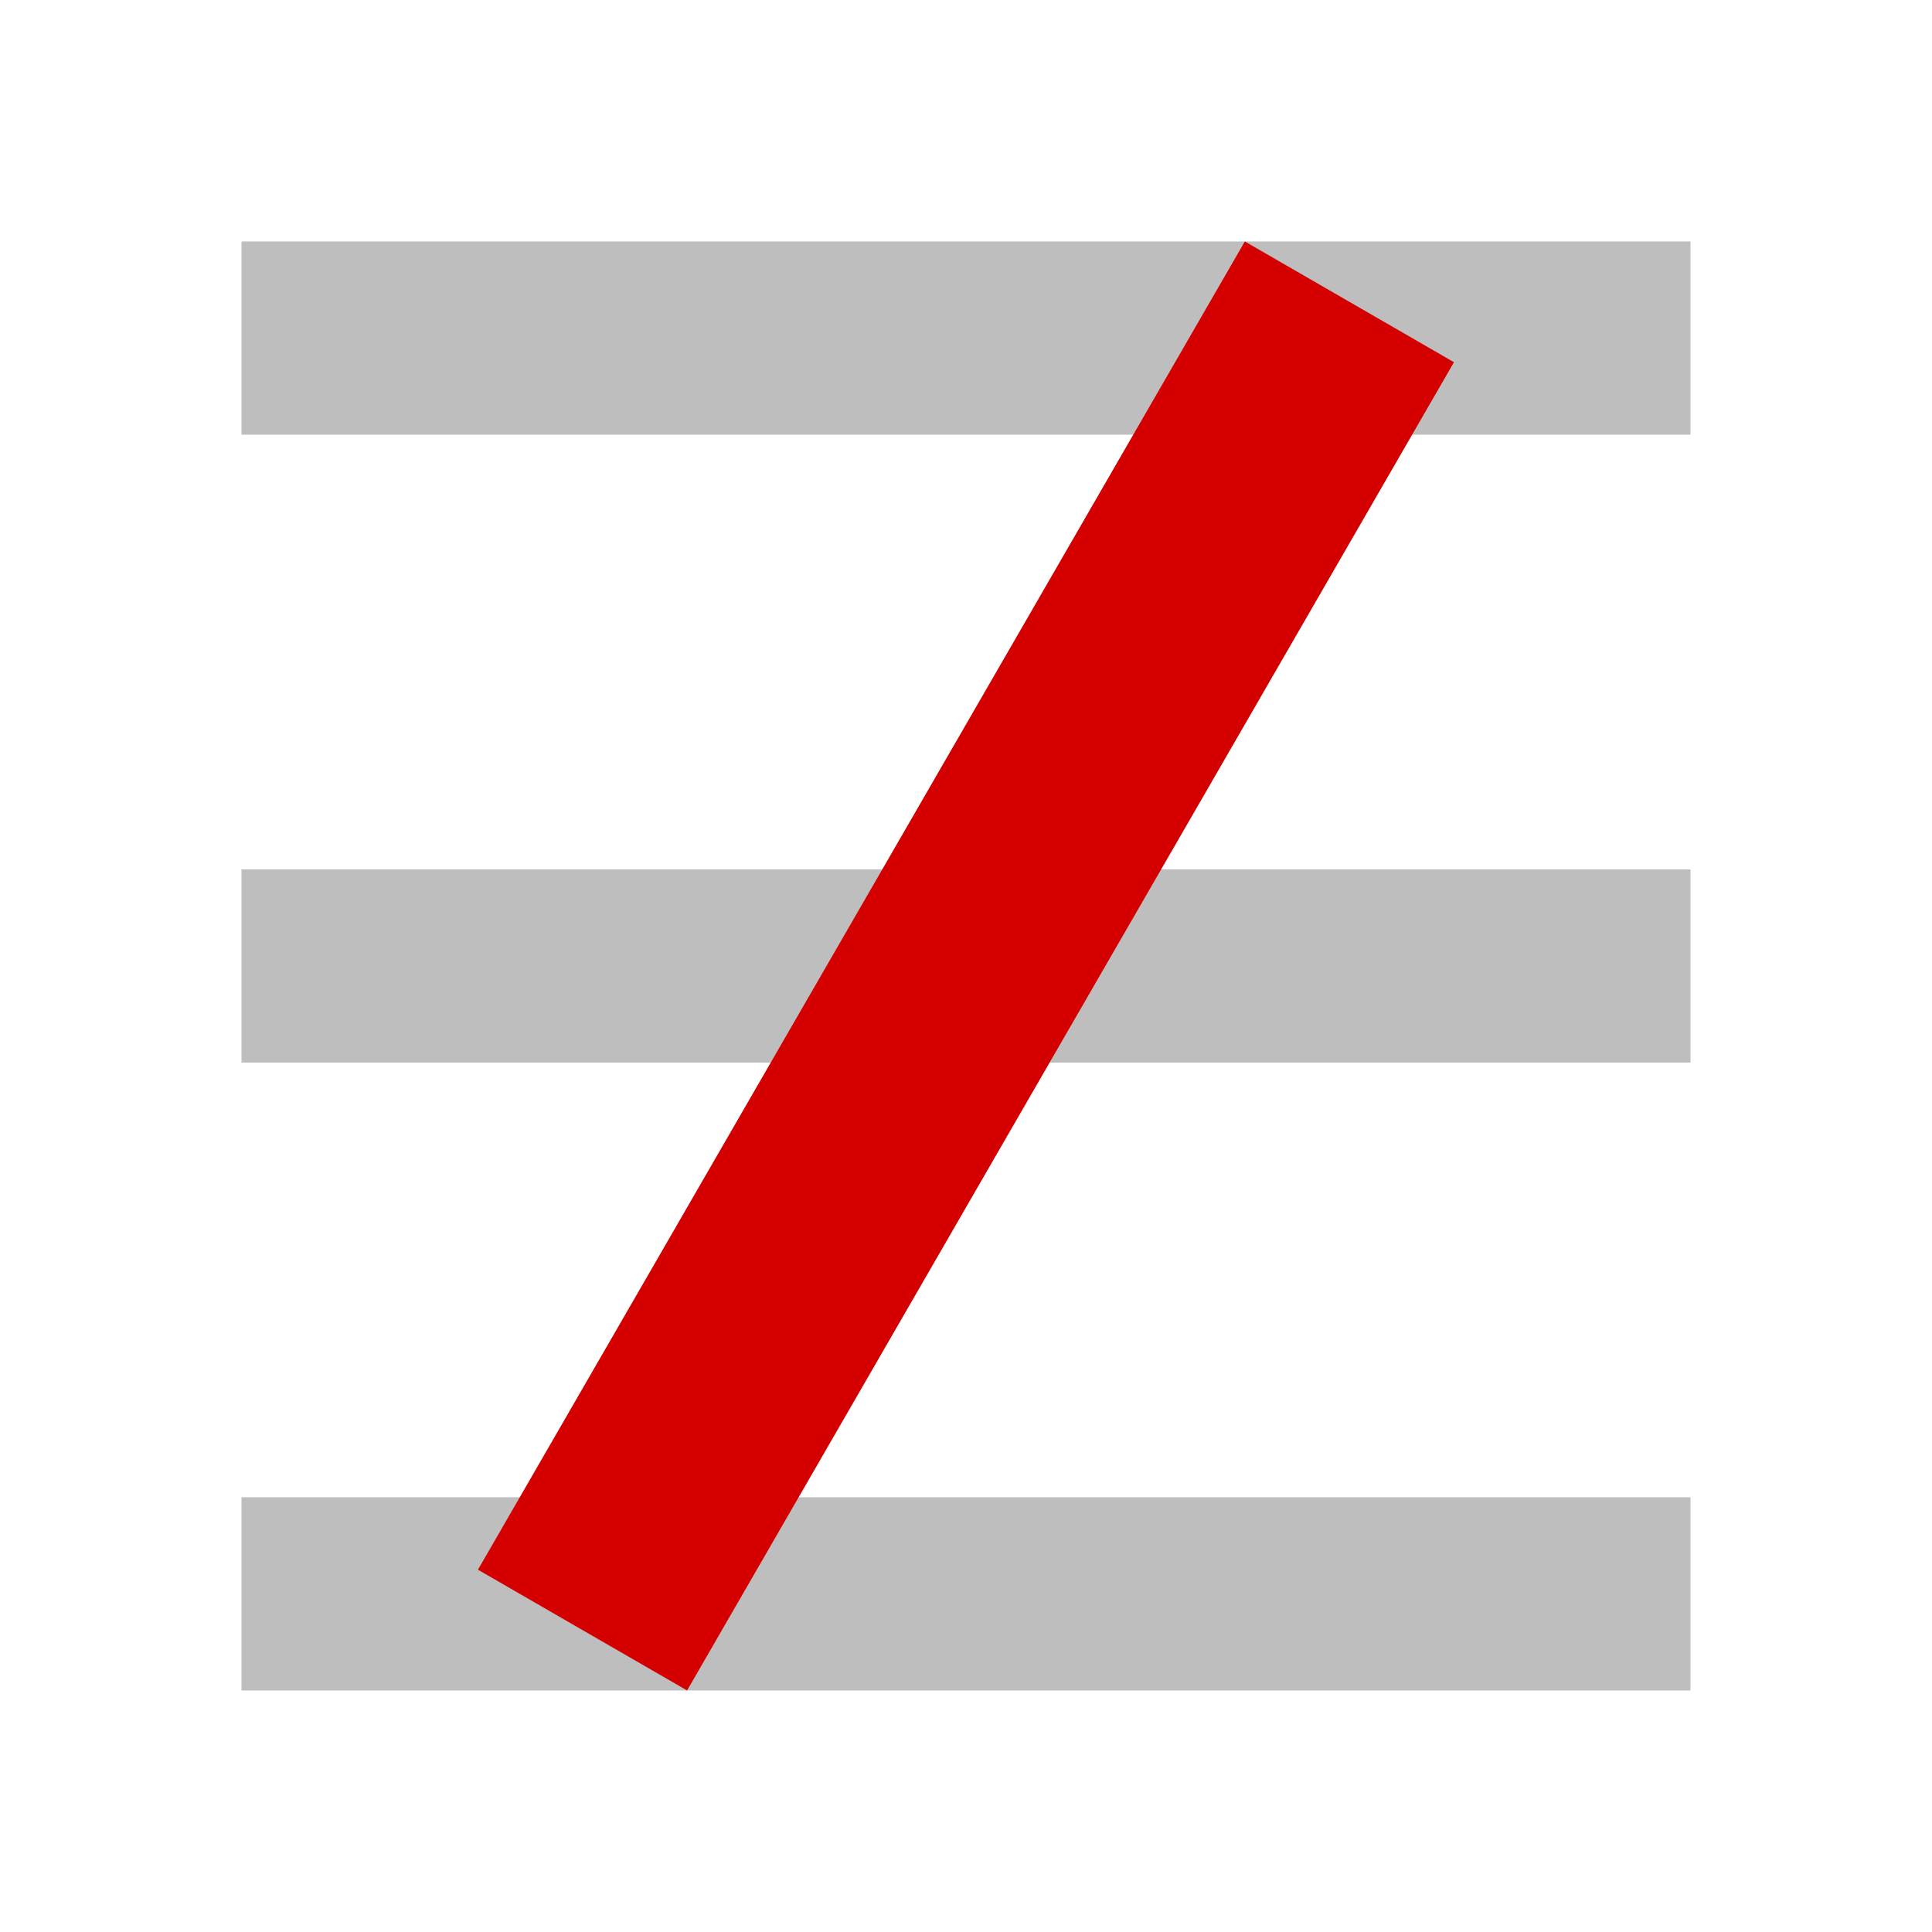 <?xml version="1.0" encoding="UTF-8" standalone="no"?>
<!-- Created with Inkscape (http://www.inkscape.org/) -->

<svg
   xmlns:dc="http://purl.org/dc/elements/1.1/"
   xmlns:cc="http://creativecommons.org/ns#"
   xmlns:rdf="http://www.w3.org/1999/02/22-rdf-syntax-ns#"
   xmlns:svg="http://www.w3.org/2000/svg"
   xmlns="http://www.w3.org/2000/svg"
   xmlns:sodipodi="http://sodipodi.sourceforge.net/DTD/sodipodi-0.dtd"
   xmlns:inkscape="http://www.inkscape.org/namespaces/inkscape"
   width="16"
   height="16"
   id="svg2"
   sodipodi:version="0.32"
   inkscape:version="0.48+devel r12686"
   version="1.0"
   sodipodi:docname="list-remove-all-symbolic.svg"
   inkscape:output_extension="org.inkscape.output.svg.inkscape"
   inkscape:export-filename="/home/matt/.icons/Sirocco/scalable/mimetypes/text-plain.png"
   inkscape:export-xdpi="90"
   inkscape:export-ydpi="90"
   sodipodi:modified="true"
   style="display:inline">
  <sodipodi:namedview
     id="base"
     pagecolor="#ffffff"
     bordercolor="#666666"
     borderopacity="1.0"
     inkscape:pageopacity="0.0"
     inkscape:pageshadow="2"
     inkscape:zoom="18.013009"
     inkscape:cx="5.506386"
     inkscape:cy="9.1945093"
     inkscape:document-units="px"
     inkscape:current-layer="layer1"
     width="128px"
     height="128px"
     inkscape:showpageshadow="false"
     inkscape:window-width="1366"
     inkscape:window-height="714"
     inkscape:window-x="0"
     inkscape:window-y="30"
     showguides="true"
     inkscape:guide-bbox="true"
     showgrid="false"
     inkscape:window-maximized="1">
    <sodipodi:guide
       id="guide2226"
       position="32.637,117.998"
       orientation="horizontal" />
    <sodipodi:guide
       id="guide2230"
       position="110,57.402"
       orientation="vertical" />
    <sodipodi:guide
       id="guide2232"
       position="33.761"
       orientation="horizontal" />
    <sodipodi:guide
       id="guide2231"
       position="46.775"
       orientation="horizontal" />
    <inkscape:grid
       enabled="true"
       visible="true"
       id="grid3231"
       type="xygrid" />
    <sodipodi:guide
       orientation="1,0"
       position="100,67.625"
       id="guide2713" />
  </sodipodi:namedview>
  <defs
     id="defs4" />
  <g
     style="display:inline"
     inkscape:label="Calque 1"
     id="layer1"
     inkscape:groupmode="layer">
    <g
       transform="matrix(0.4,0,0,0.4,-1.6,-403.345)"
       id="layer1-7"
       inkscape:label="Capa 1"
       style="fill:#bebebe;fill-opacity:1">
      <path
         inkscape:connector-curvature="0"
         id="path4055-9"
         style="fill:#bebebe;fill-opacity:1;fill-rule:nonzero;stroke:none"
         d="m 9,1017.362 30,0 0,-4 -30,0 0,4 z" />
      <path
         d="m 9,1043.362 30,0 0,-4 -30,0 0,4 z"
         style="fill:#bebebe;fill-opacity:1;fill-rule:nonzero;stroke:none"
         id="path3314"
         inkscape:connector-curvature="0" />
      <path
         inkscape:connector-curvature="0"
         id="path3391"
         style="fill:#bebebe;fill-opacity:1;fill-rule:nonzero;stroke:none"
         d="m 9,1030.362 30,0 0,-4 -30,0 0,4 z" />
    </g>
    <rect
       style="fill:#d40000;fill-opacity:1;fill-rule:evenodd;stroke:none"
       id="rect4061"
       width="2"
       height="12.702"
       x="9.928"
       y="-3.423"
       ry="0"
       transform="matrix(0.866,0.5,-0.5,0.866,0,0)" />
  </g>
</svg>
